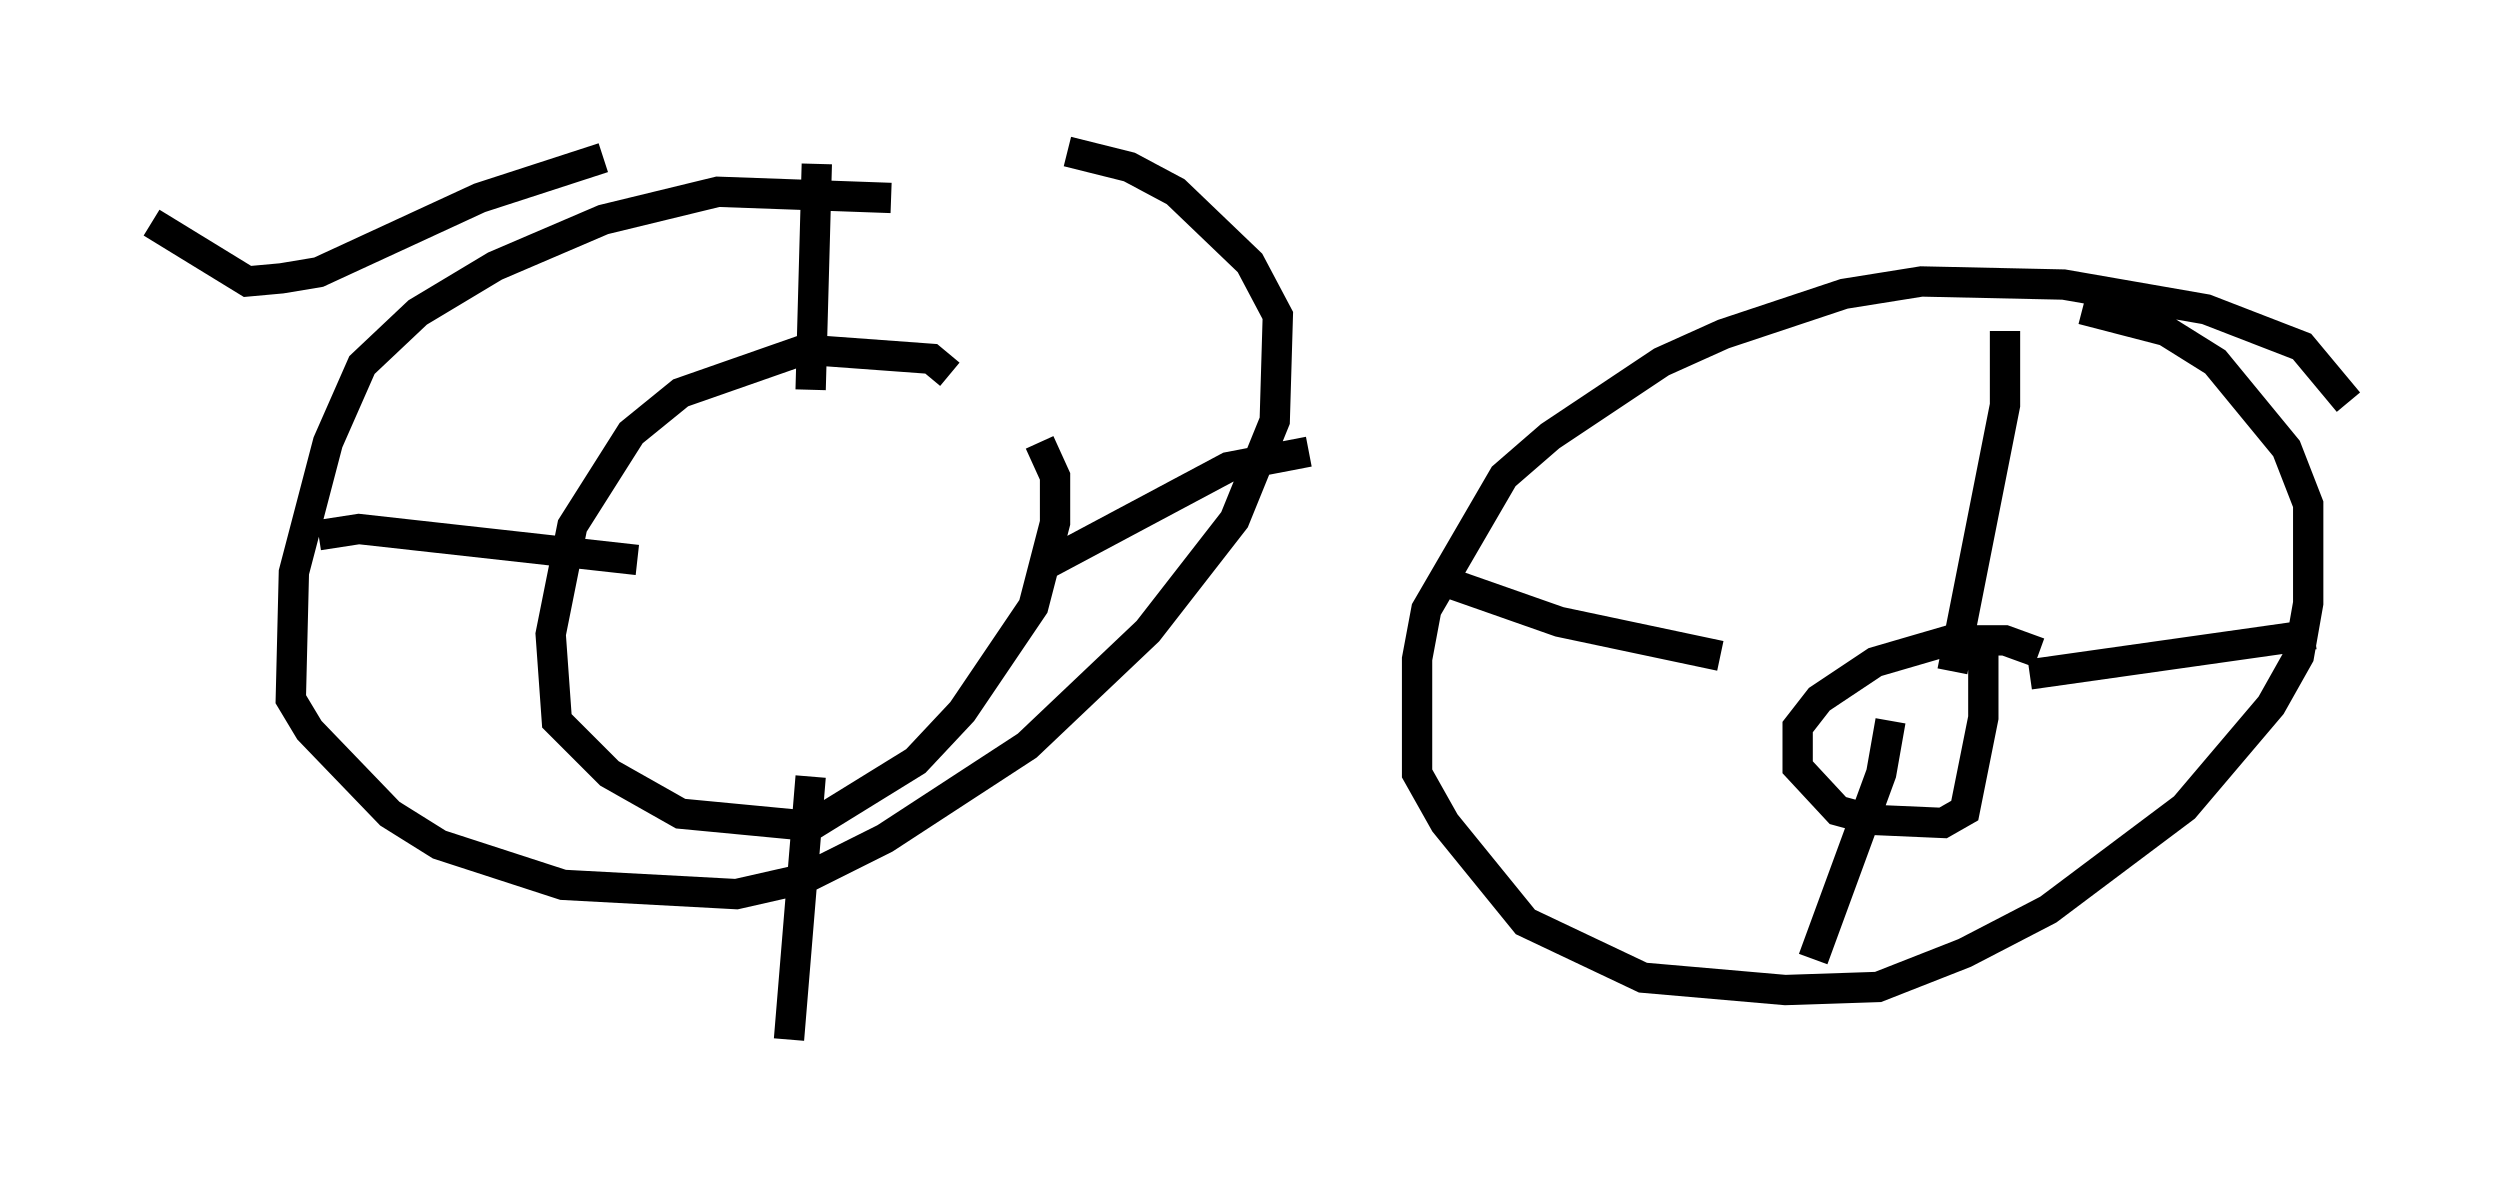 <?xml version="1.0" encoding="utf-8" ?>
<svg baseProfile="full" height="39.298" version="1.1" width="82.48" xmlns="http://www.w3.org/2000/svg" xmlns:ev="http://www.w3.org/2001/xml-events" xmlns:xlink="http://www.w3.org/1999/xlink"><defs /><rect fill="white" height="39.298" width="82.48" x="0" y="0" /><path d="M34.707, 7.45 m-5.308, -0.919 l-5.717, -0.204 -3.777, 0.919 l-3.573, 1.531 -2.552, 1.531 l-1.838, 1.735 -1.123, 2.552 l-1.123, 4.288 -0.102, 4.185 l0.613, 1.021 2.654, 2.756 l1.633, 1.021 4.083, 1.327 l5.717, 0.306 2.246, -0.51 l2.654, -1.327 4.696, -3.063 l3.981, -3.777 2.858, -3.675 l1.327, -3.267 0.102, -3.471 l-0.919, -1.735 -2.45, -2.348 l-1.531, -0.817 -2.042, -0.51 m42.263, 8.269 l-1.531, -1.838 -3.165, -1.225 l-4.696, -0.817 -4.696, -0.102 l-2.552, 0.408 -3.981, 1.327 l-2.042, 0.919 -3.675, 2.45 l-1.531, 1.327 -2.552, 4.39 l-0.306, 1.633 0.0, 3.777 l0.919, 1.633 2.654, 3.267 l3.879, 1.838 4.696, 0.408 l3.063, -0.102 2.858, -1.123 l2.756, -1.429 4.492, -3.369 l2.858, -3.369 0.919, -1.633 l0.306, -1.735 0.0, -3.267 l-0.715, -1.838 -2.348, -2.858 l-1.633, -1.021 -2.756, -0.715 m-37.363, 2.144 l-0.613, -0.51 -4.185, -0.306 l-4.083, 1.429 -1.633, 1.327 l-1.94, 3.063 -0.715, 3.573 l0.204, 2.858 1.735, 1.735 l2.348, 1.327 4.288, 0.408 l3.471, -2.144 1.531, -1.633 l2.348, -3.471 0.715, -2.756 l0.0, -1.531 -0.51, -1.123 m-23.786, 3.063 l1.327, -0.204 9.188, 1.021 m5.921, -13.067 l-0.204, 7.452 m16.436, 2.042 l-2.654, 0.51 -6.125, 3.267 m-7.656, 6.942 l-0.715, 8.677 m21.642, -15.109 l3.777, 1.327 5.308, 1.123 m9.392, -10.719 l0.0, 2.45 -1.735, 8.779 m11.944, -1.225 l-9.392, 1.327 m-4.594, 1.531 l-0.306, 1.735 -2.246, 6.125 m7.452, -10.106 l-1.123, -0.408 -1.838, 0.0 l-2.45, 0.715 -1.838, 1.225 l-0.715, 0.919 0.0, 1.327 l1.327, 1.429 1.123, 0.306 l2.348, 0.102 0.715, -0.408 l0.613, -3.063 0.0, -2.246 m-45.53, -16.231 l-4.083, 1.327 -5.308, 2.45 l-1.225, 0.204 -1.123, 0.102 l-3.165, -1.94 " fill="none" stroke="black" stroke-width="1" /></svg>